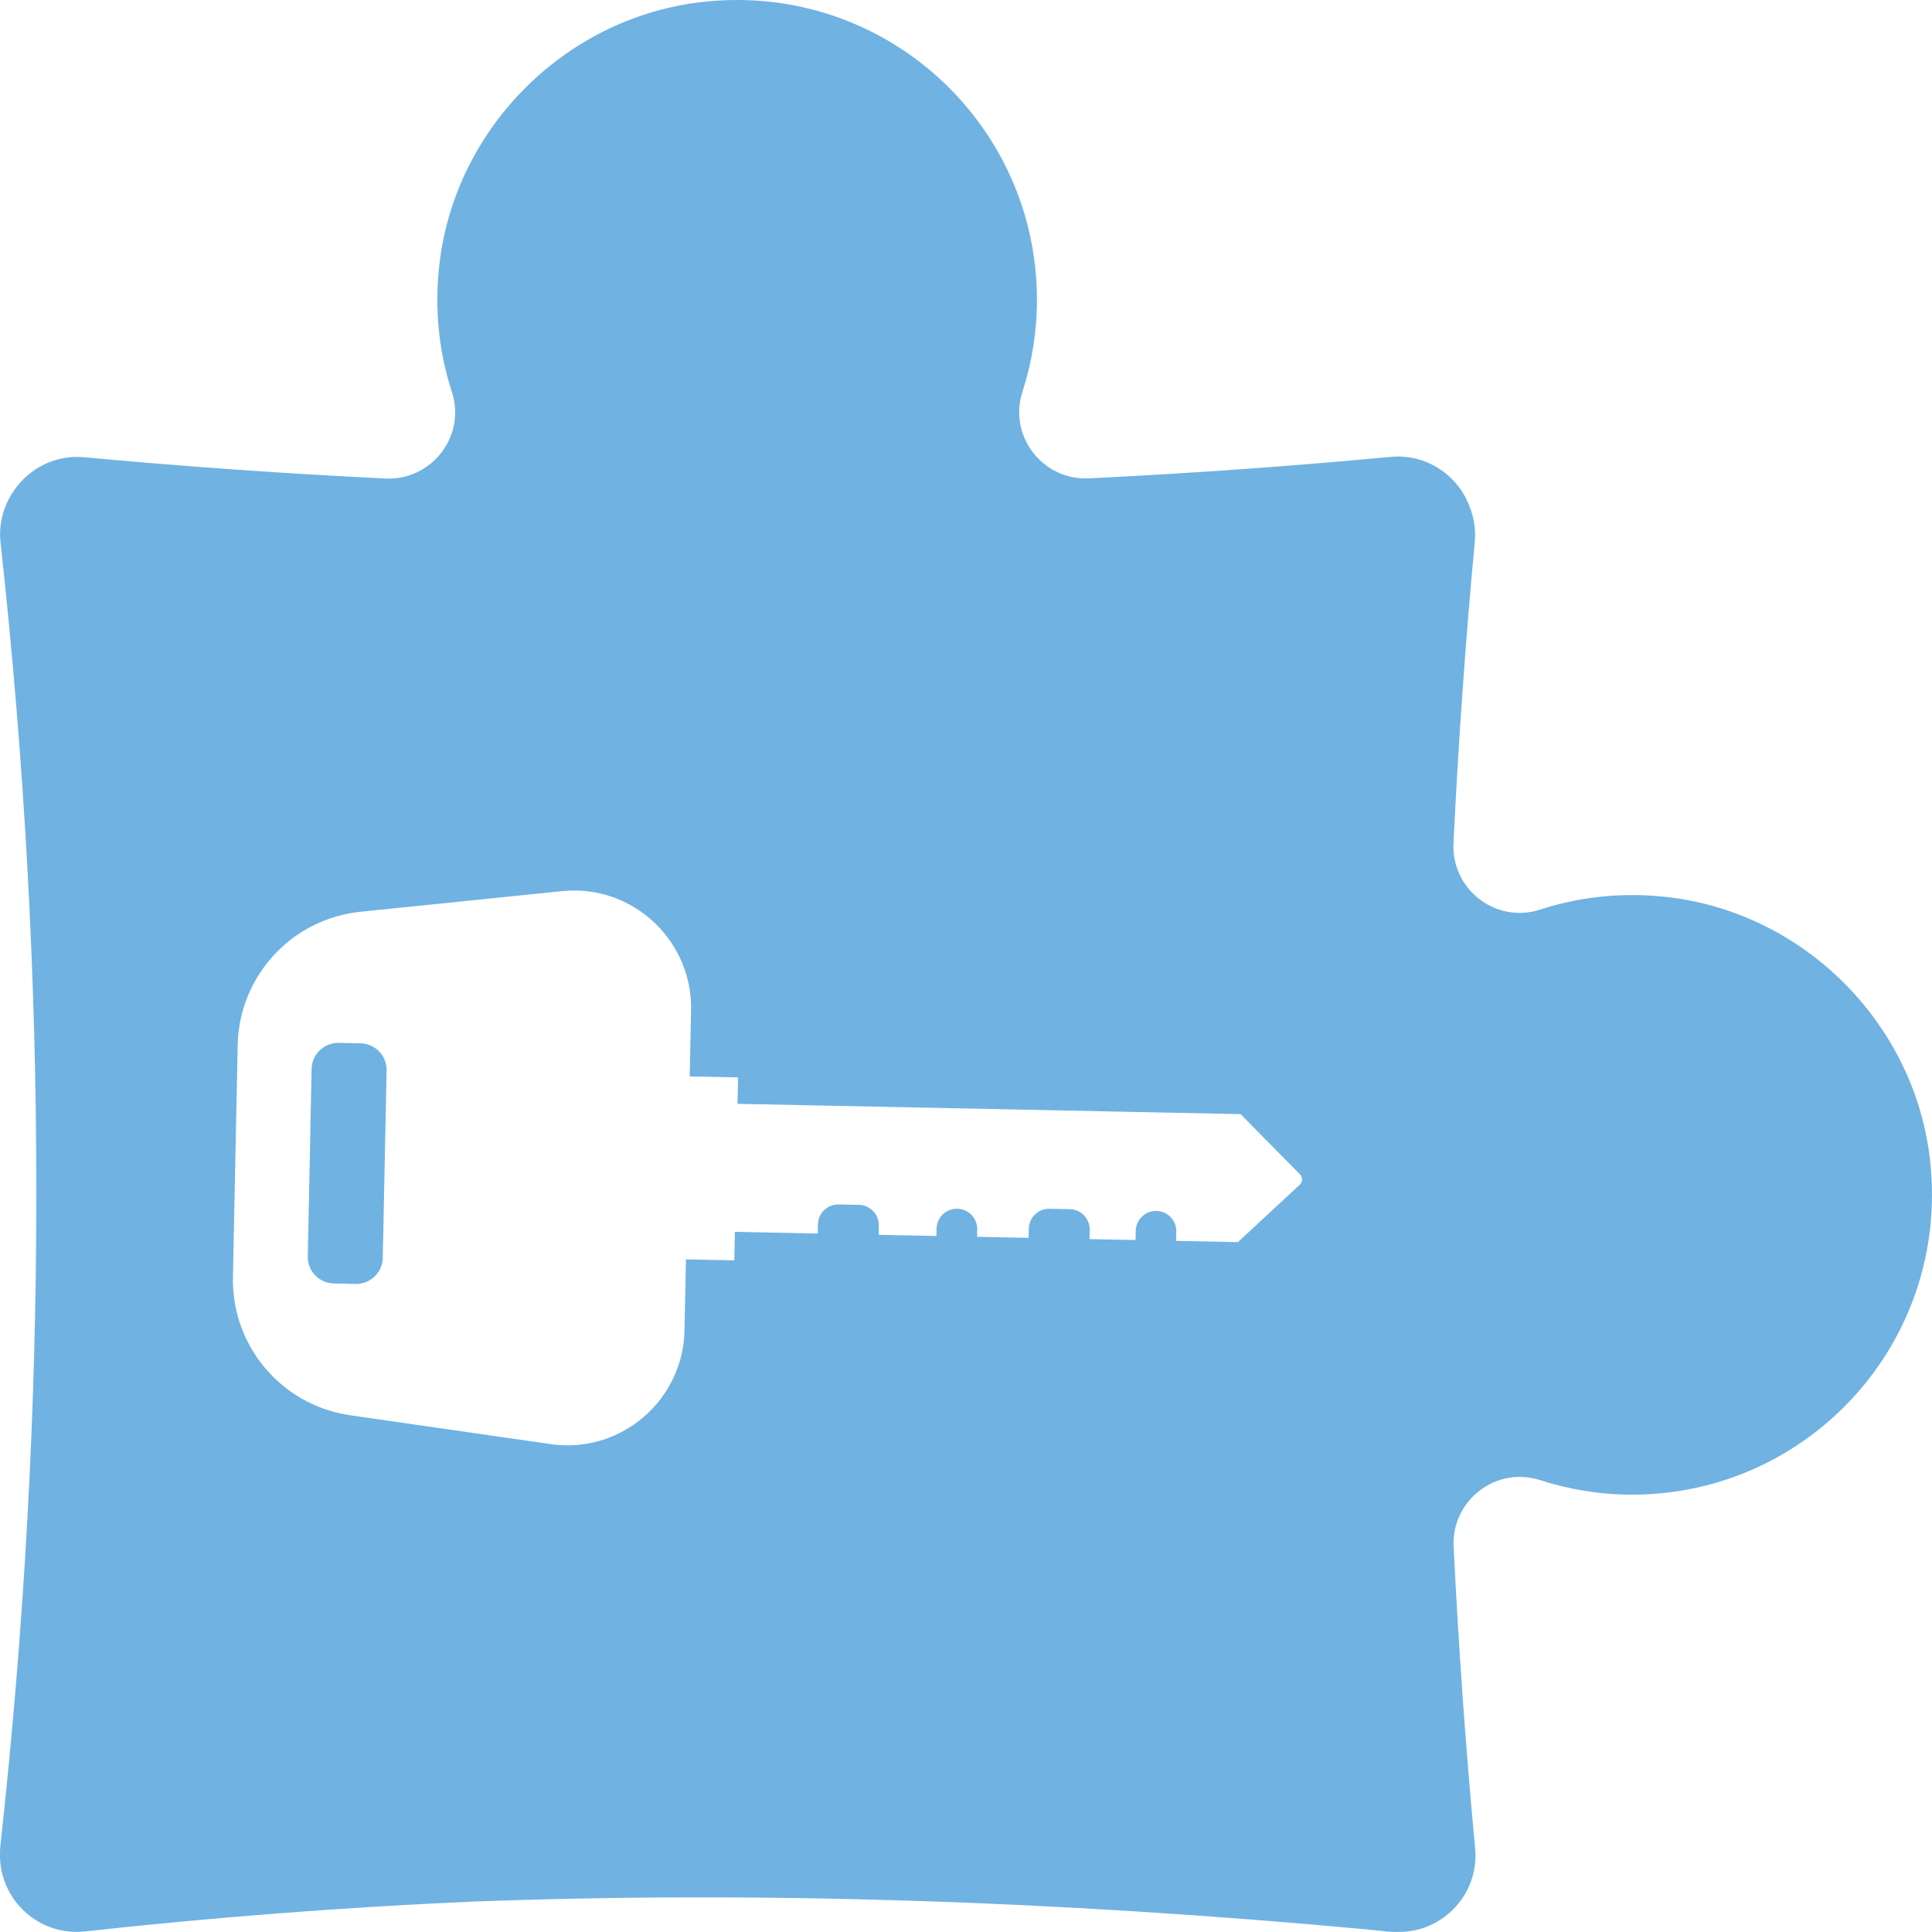 <?xml version="1.0" encoding="UTF-8"?>
<svg id="Layer_2" data-name="Layer 2" xmlns="http://www.w3.org/2000/svg" viewBox="0 0 125.599 125.596">
  <g id="Color">
    <path d="M125.482,75.511c-.959-8.893-8.096-16.11-16.977-17.179-2.955-.356-5.792-.043-8.39.803-2.867.933-5.773-1.318-5.625-4.329.32-6.521.773-13.041,1.384-19.562.077-.822-.053-1.606-.337-2.312-.752-2.032-2.801-3.45-5.127-3.231-6.538.616-13.076,1.074-19.613,1.398-3.016.149-5.259-2.762-4.327-5.634.61-1.881.941-3.888.941-5.974C67.412,8.012,57.489-1.149,45.754.117c-8.893.959-16.11,8.096-17.179,16.977-.356,2.955-.043,5.792.803,8.389.933,2.867-1.318,5.773-4.329,5.625-6.521-.32-13.041-.773-19.562-1.384-1.9-.178-3.602.734-4.578,2.17-.663.947-1.011,2.128-.872,3.391,3.104,28.221,3.101,56.443-.008,84.664-.023.208-.031.414-.029.617-.031,2.936,2.528,5.325,5.528,4.995,8.363-.92,16.726-1.56,25.089-1.934,18.869-.714,38.293-.04,58.181,1.798.465.049.93.093,1.394.144.236.026.467.03.697.023,2.914.038,5.288-2.466,5.009-5.426-.616-6.538-1.074-13.076-1.398-19.613-.149-3.016,2.762-5.259,5.634-4.327,1.881.61,3.888.941,5.974.941,11.478,0,20.639-9.922,19.373-21.657ZM84.514,77.006l-4.039,3.745-4.015-.082.012-.597c.015-.731-.564-1.334-1.289-1.349-.366-.008-.698.132-.94.365-.249.239-.402.565-.409.93l-.012.597-2.992-.061.012-.597c.015-.731-.564-1.334-1.295-1.349l-1.322-.027c-.725-.015-1.328.564-1.343,1.295l-.012.597-3.351-.068.01-.475c.015-.731-.564-1.334-1.295-1.349-.366-.007-.698.132-.946.365-.243.239-.395.565-.403.93l-.01.475-3.753-.077.012-.597c.015-.731-.564-1.334-1.295-1.349l-1.322-.027c-.725-.015-1.328.564-1.343,1.295l-.012.597-5.386-.11-.038,1.852-3.144-.064-.094,4.618c-.018.865-.175,1.691-.459,2.453-1.033,2.844-3.702,4.861-6.783,5.012-.476.021-.969-.002-1.467-.073l-13.036-1.876c-.535-.078-1.056-.205-1.559-.373-3.62-1.214-6.134-4.66-6.053-8.608l.309-15.086c.081-3.948,2.734-7.289,6.4-8.354.509-.148,1.035-.253,1.573-.309l13.102-1.341c.501-.051.994-.053,1.469-.013,3.073.276,5.656,2.401,6.572,5.285.252.773.376,1.605.358,2.47l-.088,4.302,3.144.064-.035,1.718,32.7.669,3.881,3.932c.161.186.155.466-.013.646Z" fill="#70b2e2"/>
    <path d="M23.444,67.827l-1.42-.029c-.956-.019-1.746.738-1.766,1.689l-.249,12.186c-.02.957.738,1.746,1.695,1.766l1.42.029c.95.02,1.74-.738,1.76-1.695l.249-12.186c.019-.95-.739-1.74-1.689-1.759Z" fill="#70b2e2"/>
  </g>
</svg>
